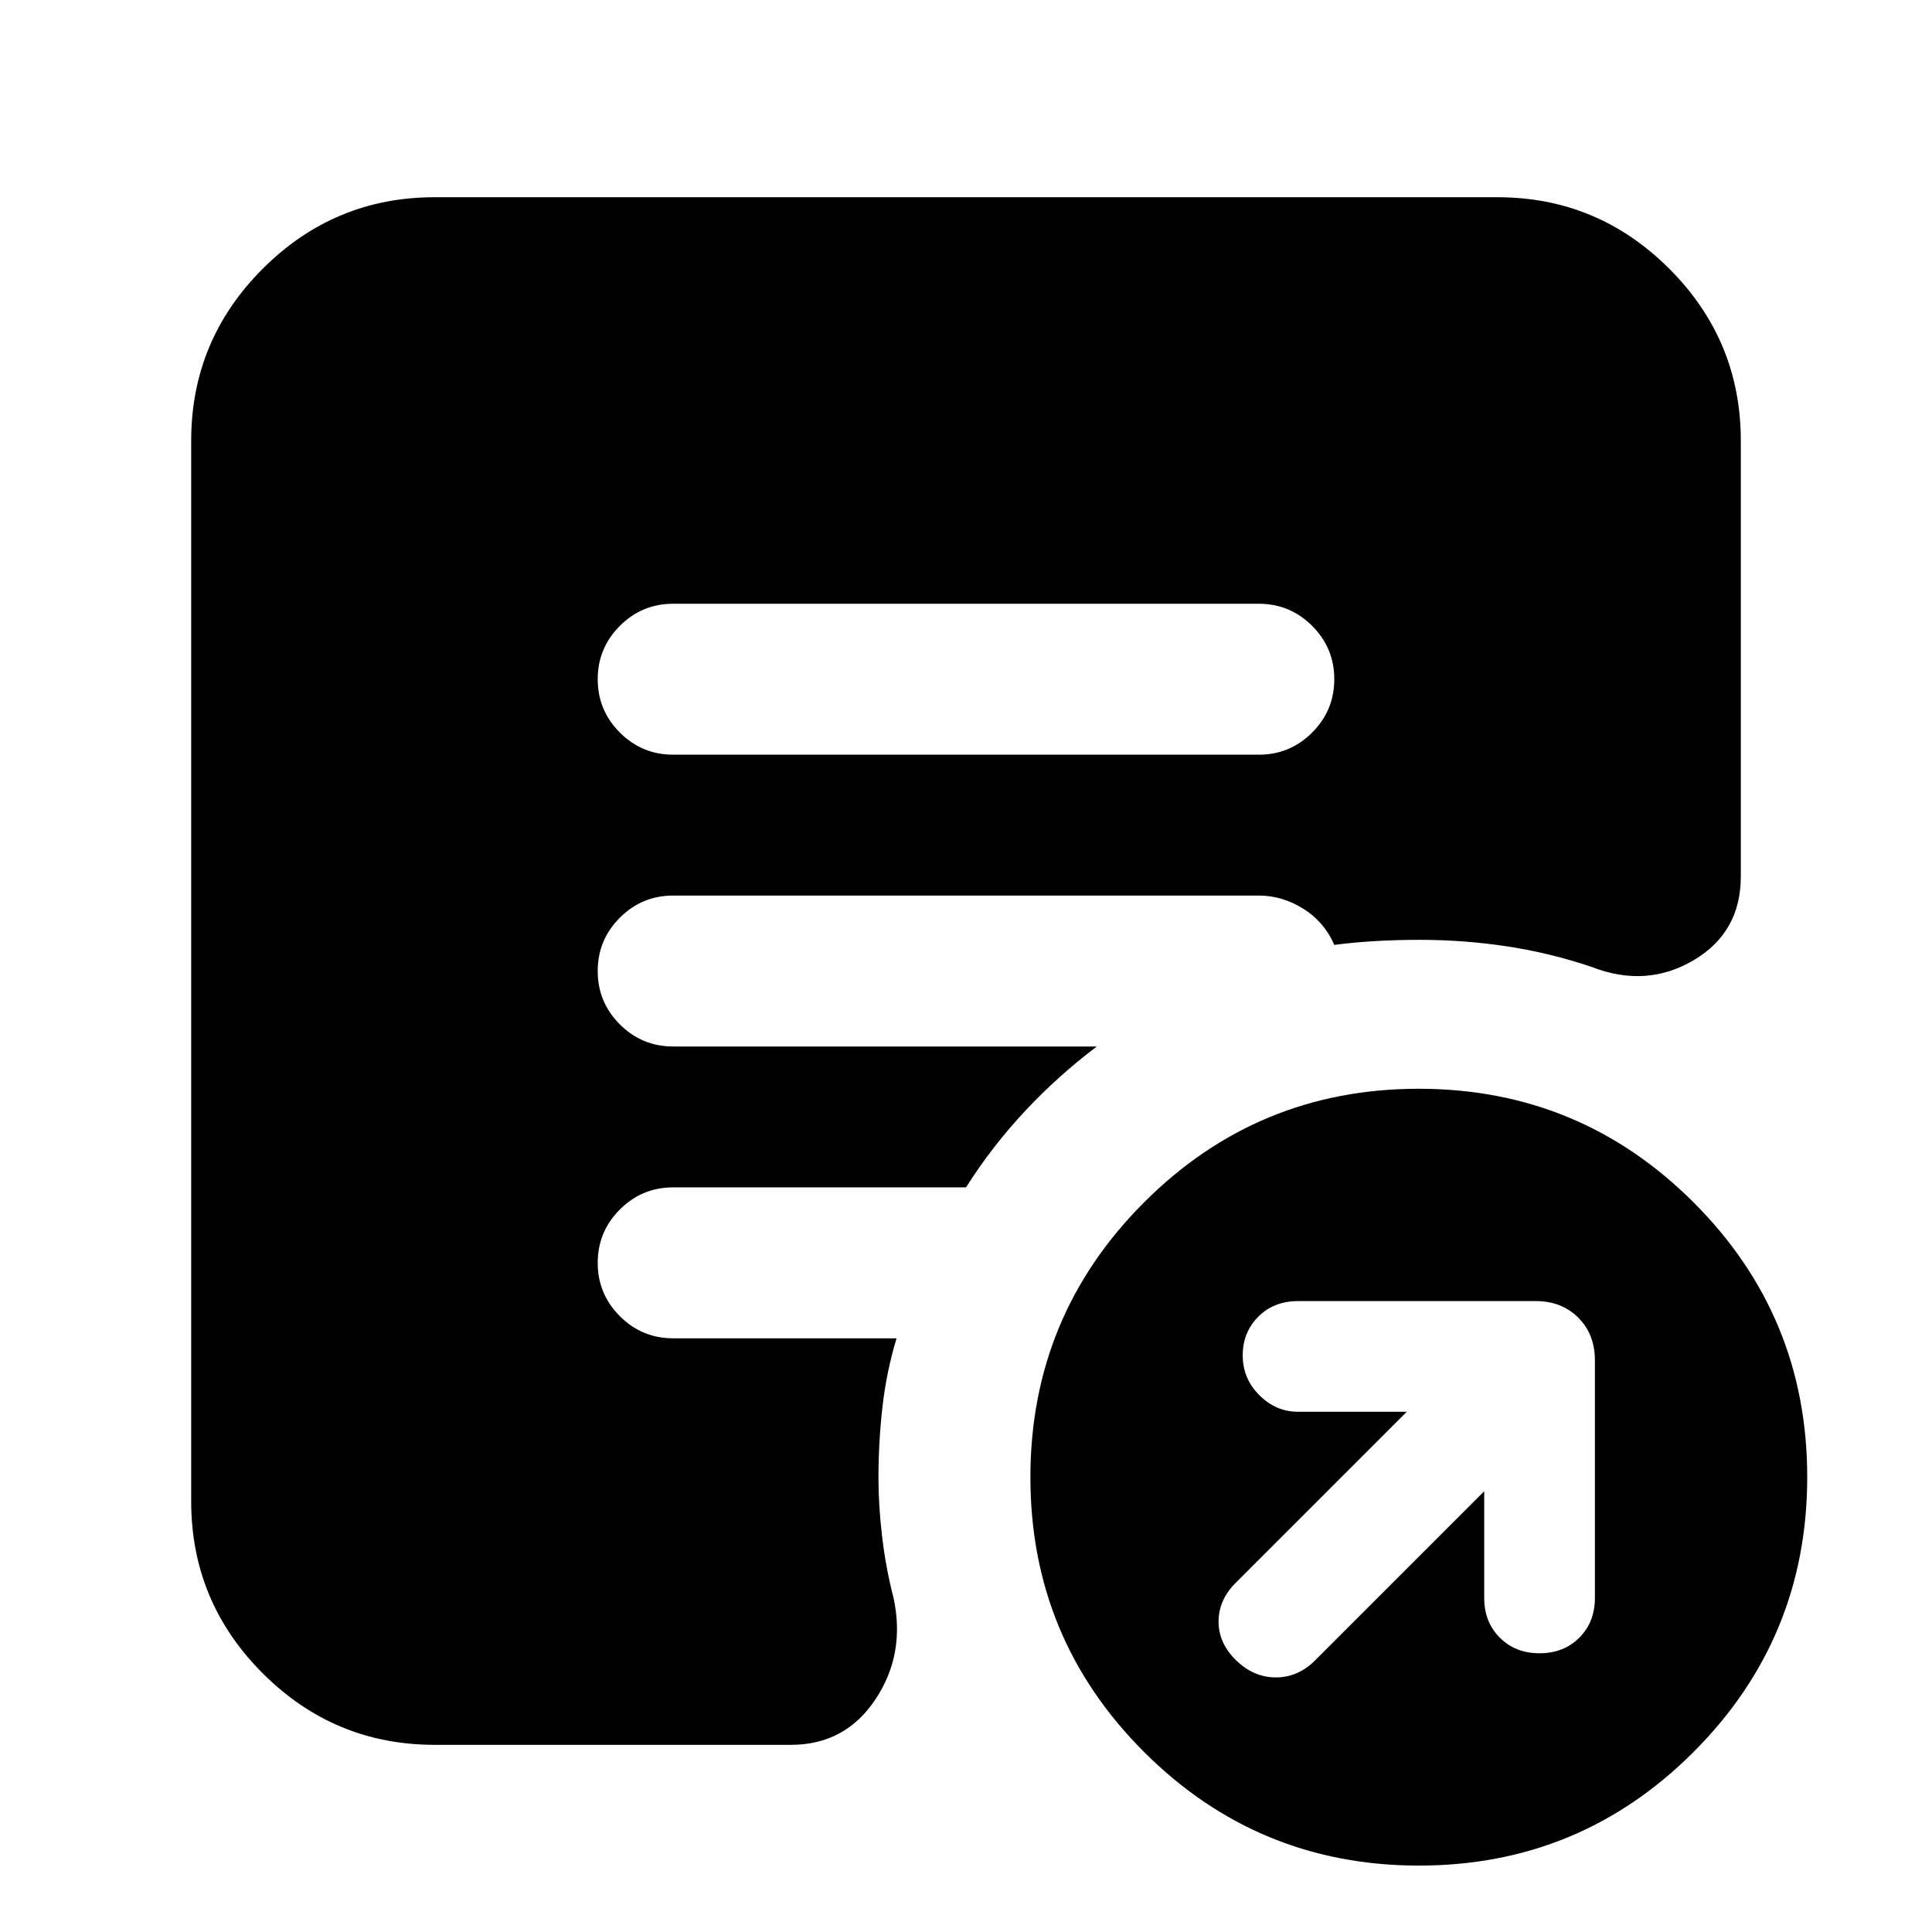<svg xmlns="http://www.w3.org/2000/svg" height="24" viewBox="0 -960 960 960" width="24"><path d="M737.5-219v53q0 12 7.75 19.75T765-138.5q12 0 19.75-7.75T792.5-166v-118.06q0-12.94-8.25-21.19-8.25-8.25-21.19-8.25H645q-12 0-19.75 7.75t-7.75 19.25q0 11.5 8.25 19.75T645-258.5h54l-85 85q-8.5 8.5-8.5 19.25t8.71 19.25q8.72 8.5 19.75 8.5 11.04 0 19.54-8.5l84-84ZM705.07-33Q625-33 568.5-89.43 512-145.87 512-225.93q0-80.07 56.43-136.57 56.44-56.5 136.5-56.5 80.07 0 136.57 56.43 56.5 56.44 56.5 136.5Q898-146 841.57-89.5 785.13-33 705.07-33ZM334.5-585h291q15.5 0 26.5-11t11-26.5q0-15.5-11-26.5t-26.5-11h-291q-15.5 0-26.5 11t-11 26.5q0 15.5 11 26.5t26.5 11ZM216-93q-49.91 0-85.46-35.54Q95-164.09 95-214v-527q0-49.91 35.54-85.46Q166.09-862 216-862h528q49.91 0 85.46 35.54Q865-790.91 865-741v216.5q0 27.82-23.5 41.66Q818-469 791-479.5q-20.73-7-42.12-10.25-21.4-3.25-43.38-3.25-11 0-21.5.58-10.5.59-21 1.92-5-11.5-15.47-18T625.5-515h-291q-15.5 0-26.5 11t-11 26.5q0 15.5 11 26.5t26.5 11H545q-19.15 14.45-35.57 31.97Q493-390.5 480-370H334.5q-15.5 0-26.5 11t-11 26.5q0 15.5 11 26.5t26.5 11h111q-5 16.48-7 33.99t-2 35.62q0 13.39 1.83 28.99 1.84 15.61 5.67 30.4 6 27.91-9.03 50.46Q419.94-93 393-93H216Z"/></svg>